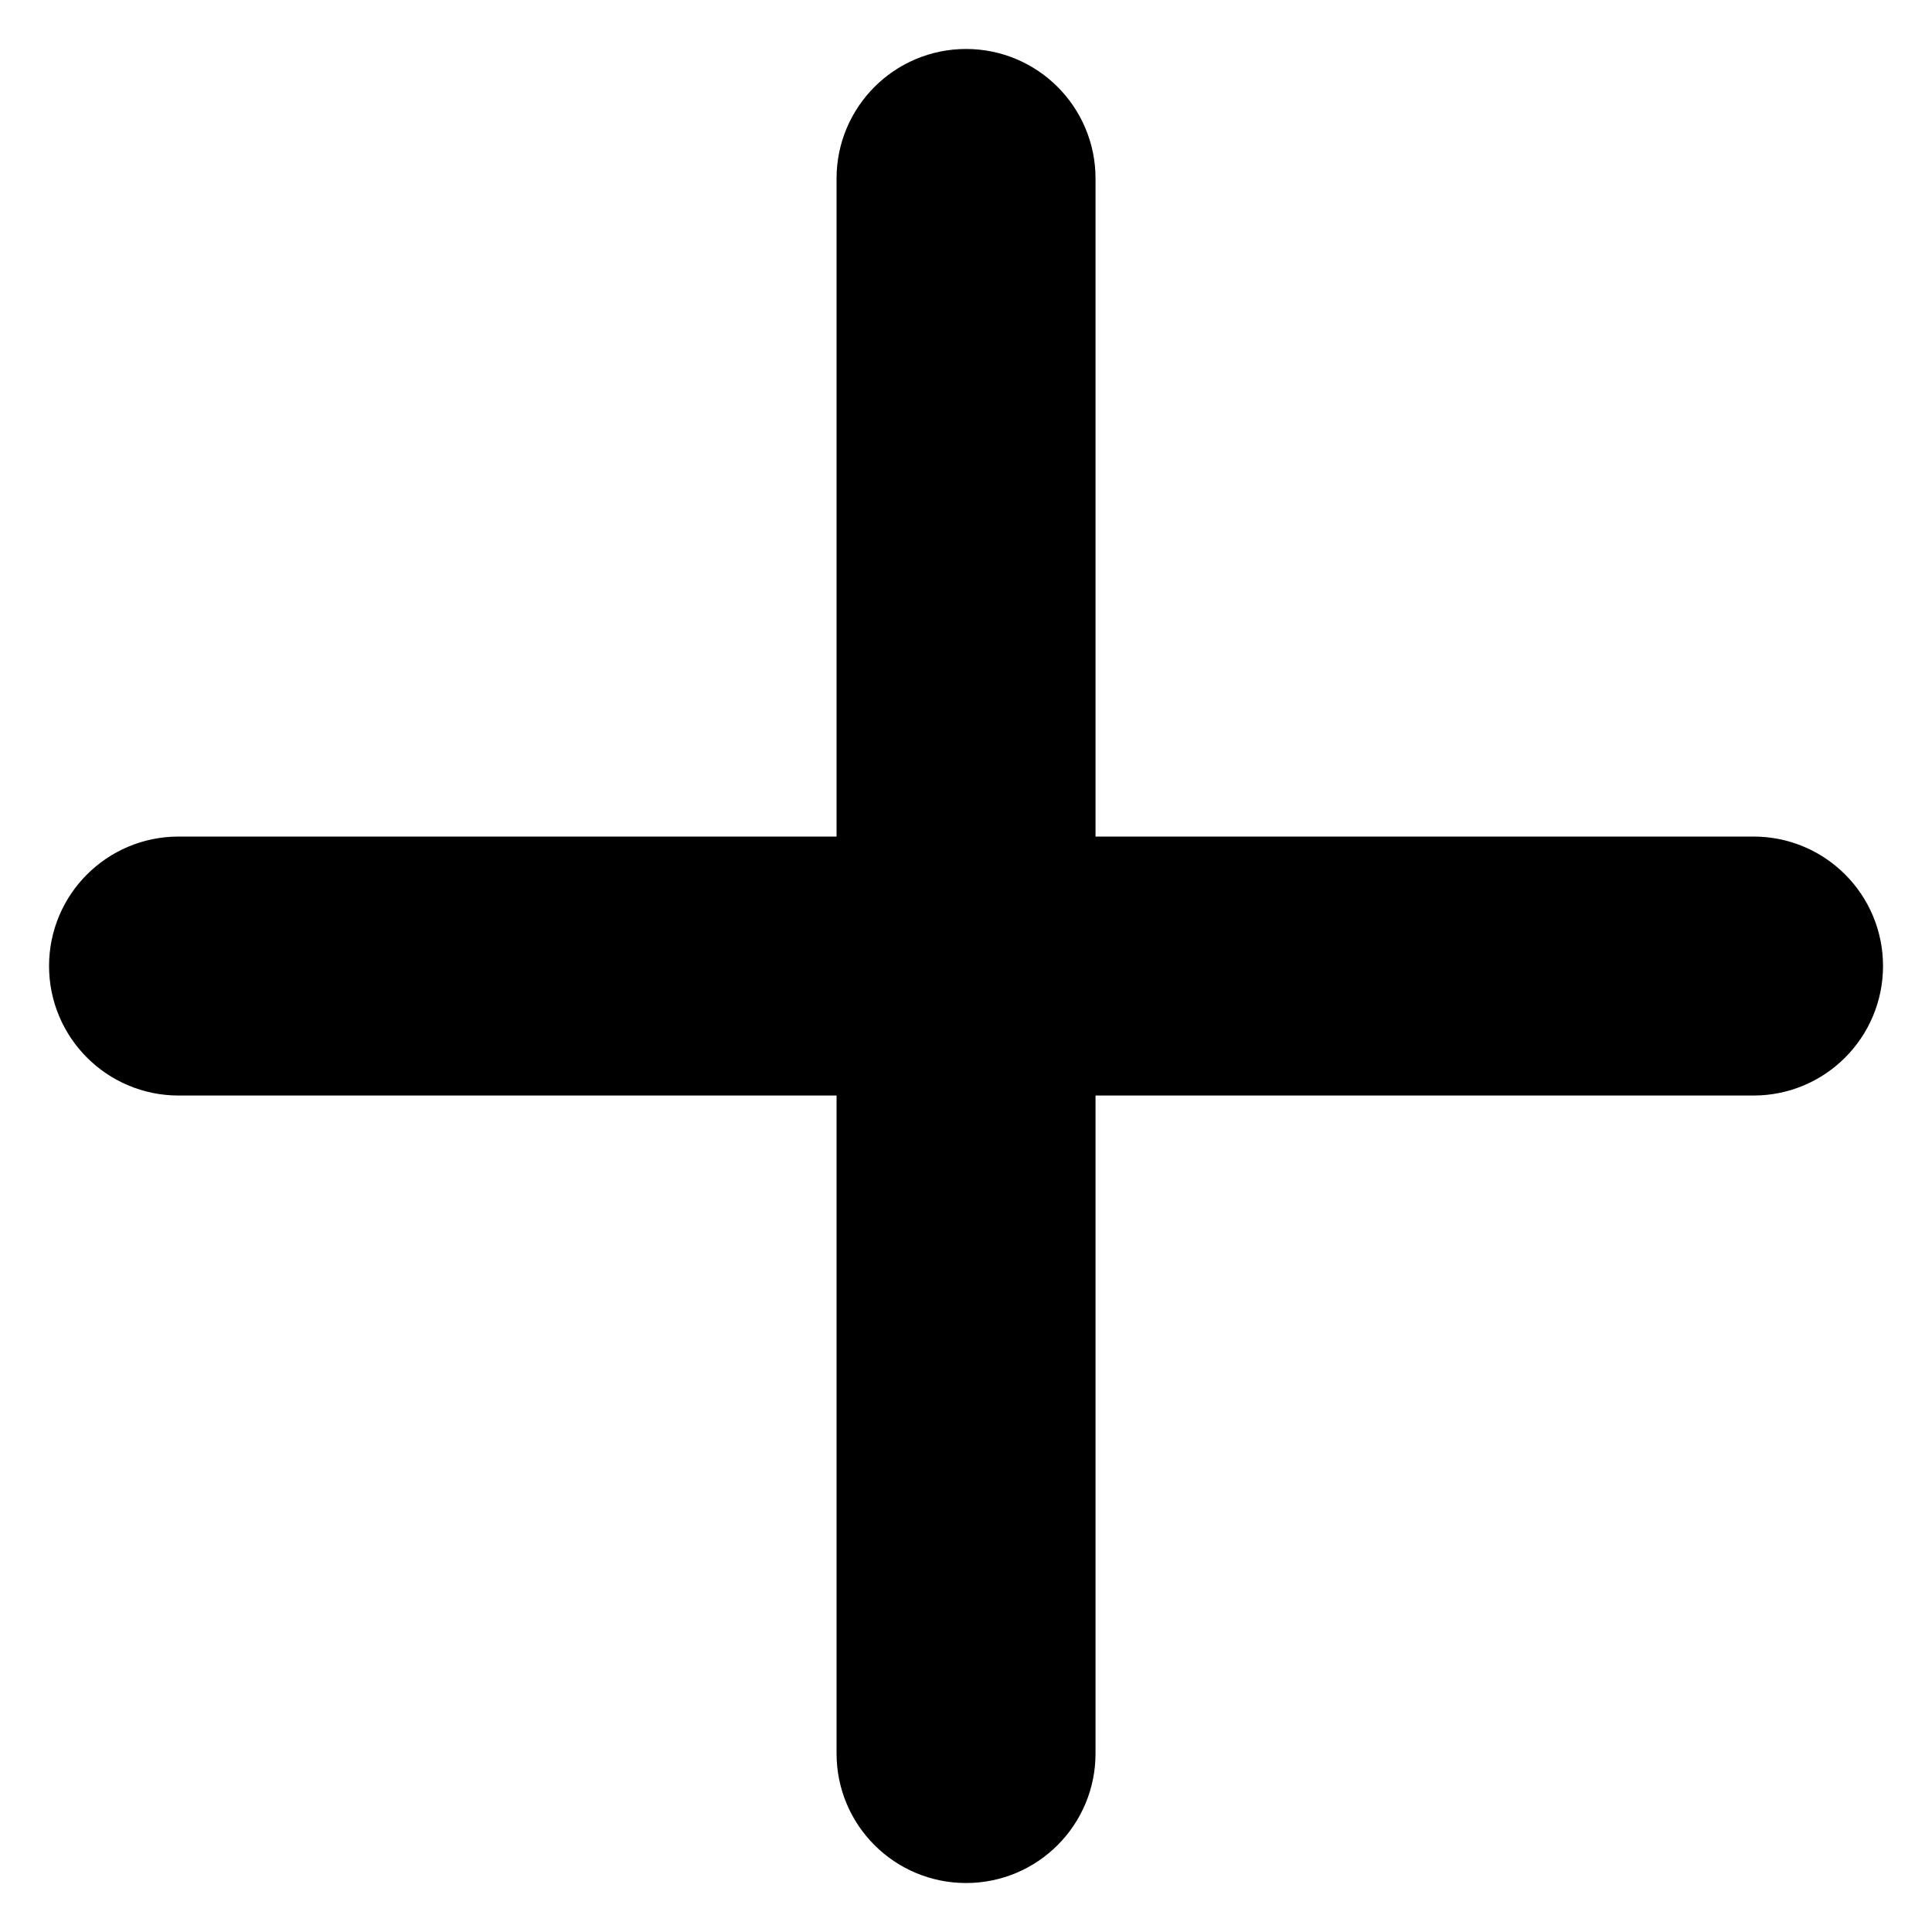 <svg width="23" height="23" viewBox="0 0 23 23" fill="none" xmlns="http://www.w3.org/2000/svg">
<path d="M21.917 11.5C21.917 12.075 21.451 12.542 20.876 12.542H12.542V20.875C12.542 21.451 12.076 21.917 11.501 21.917C10.925 21.917 10.459 21.451 10.459 20.875V12.542H2.126C1.55 12.542 1.084 12.075 1.084 11.5C1.084 10.925 1.55 10.459 2.126 10.459H10.459V2.125C10.459 1.55 10.925 1.083 11.501 1.083C12.076 1.083 12.542 1.55 12.542 2.125V10.459H20.876C21.451 10.459 21.917 10.925 21.917 11.5Z" fill="black" stroke="black"/>
</svg>
